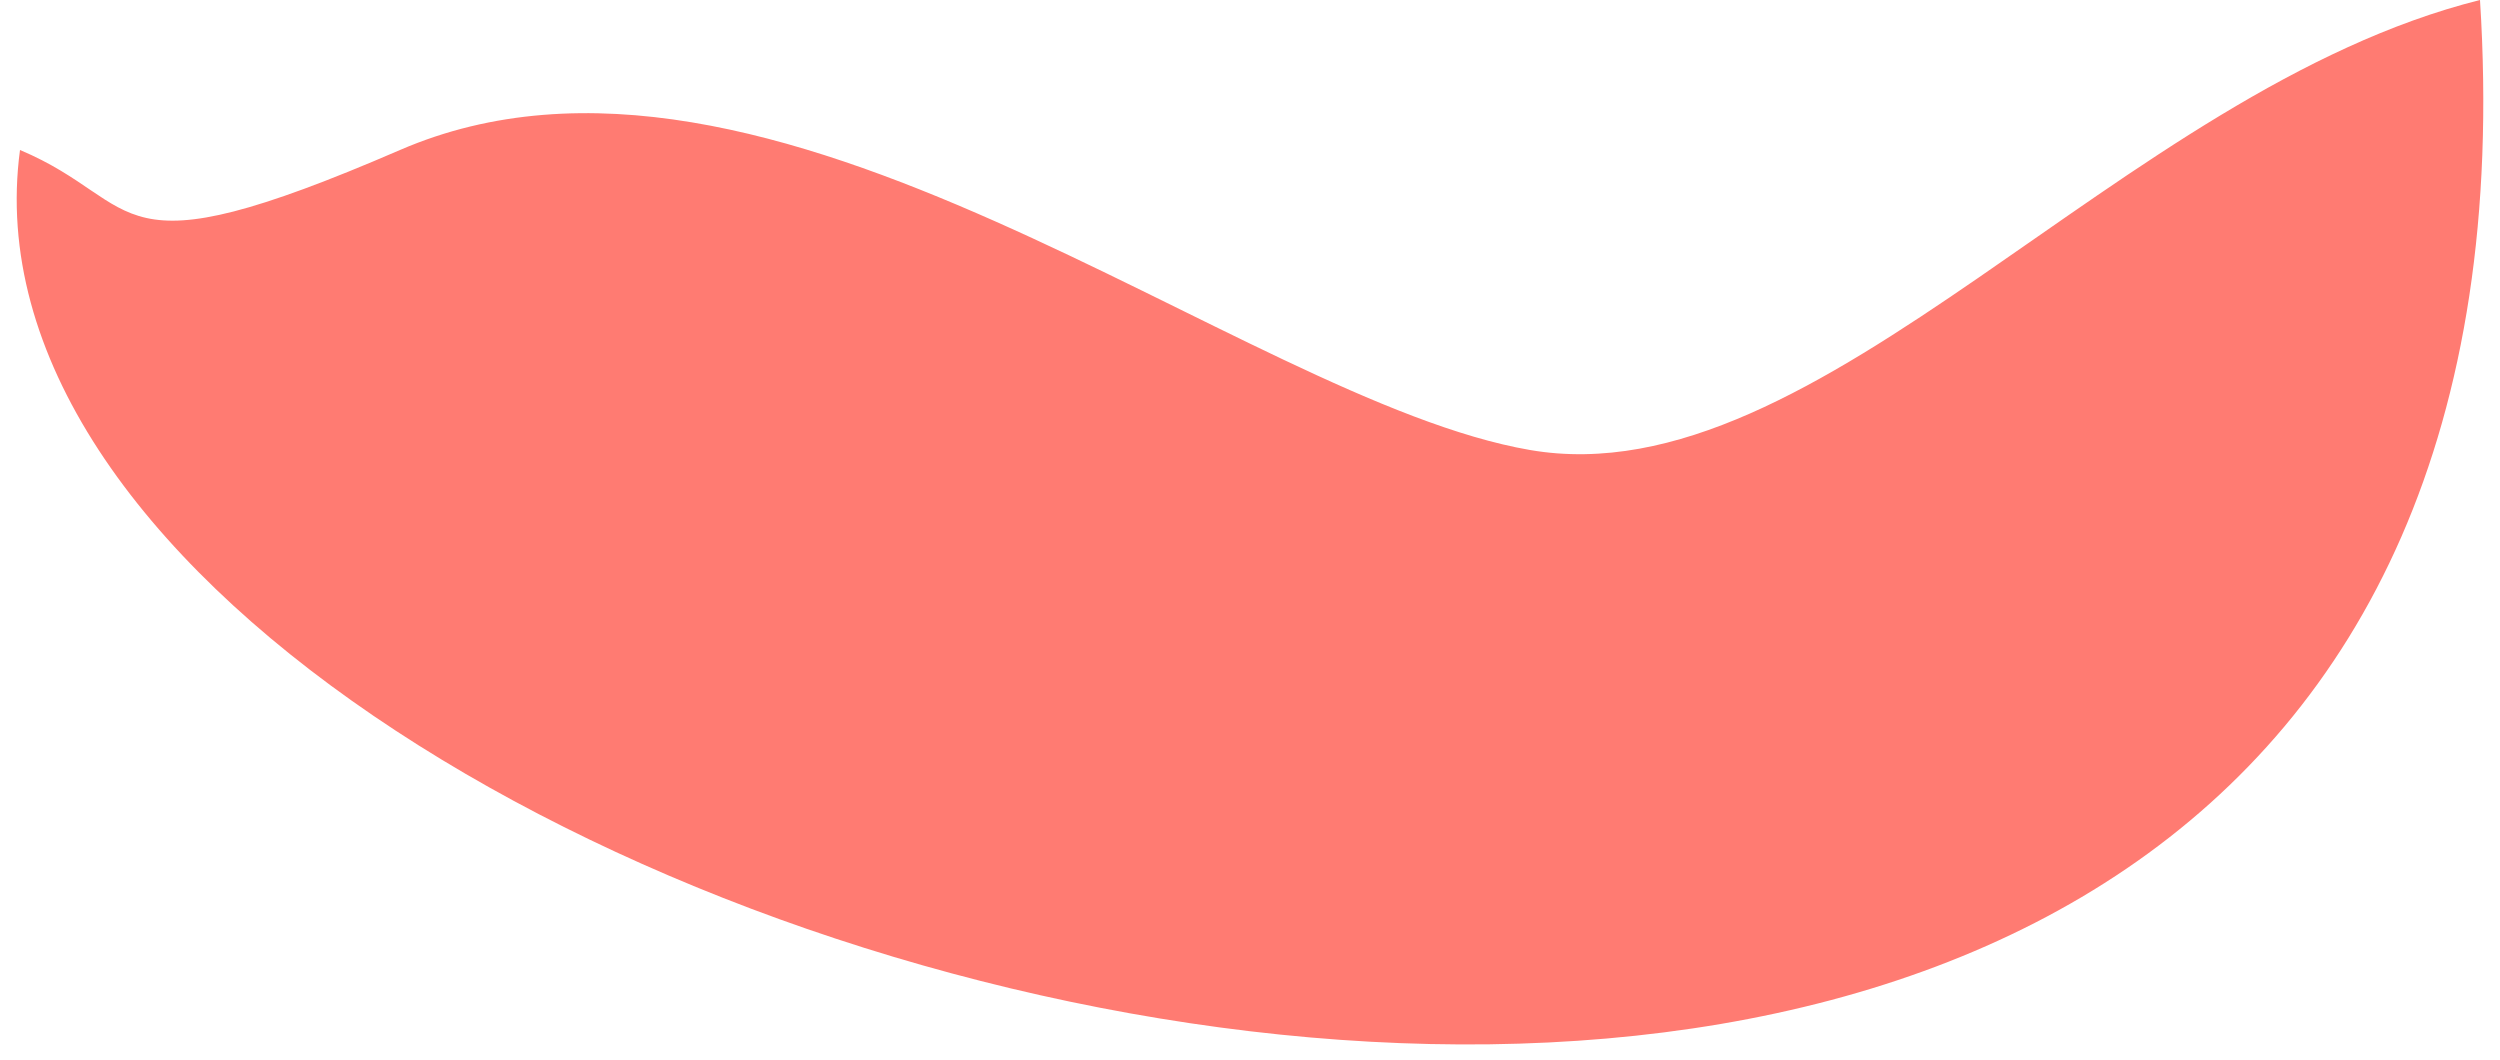 <svg xmlns="http://www.w3.org/2000/svg" width="125" height="53" fill="none"><path fill="#FF7B72" d="M20 7.5c-14.8 6.4-12.667 2.667-19 0-5.5 41 128.5 79 123-7.5-18 4.5-33 25-47.5 22.5s-38-23-56.5-15"/></svg>
